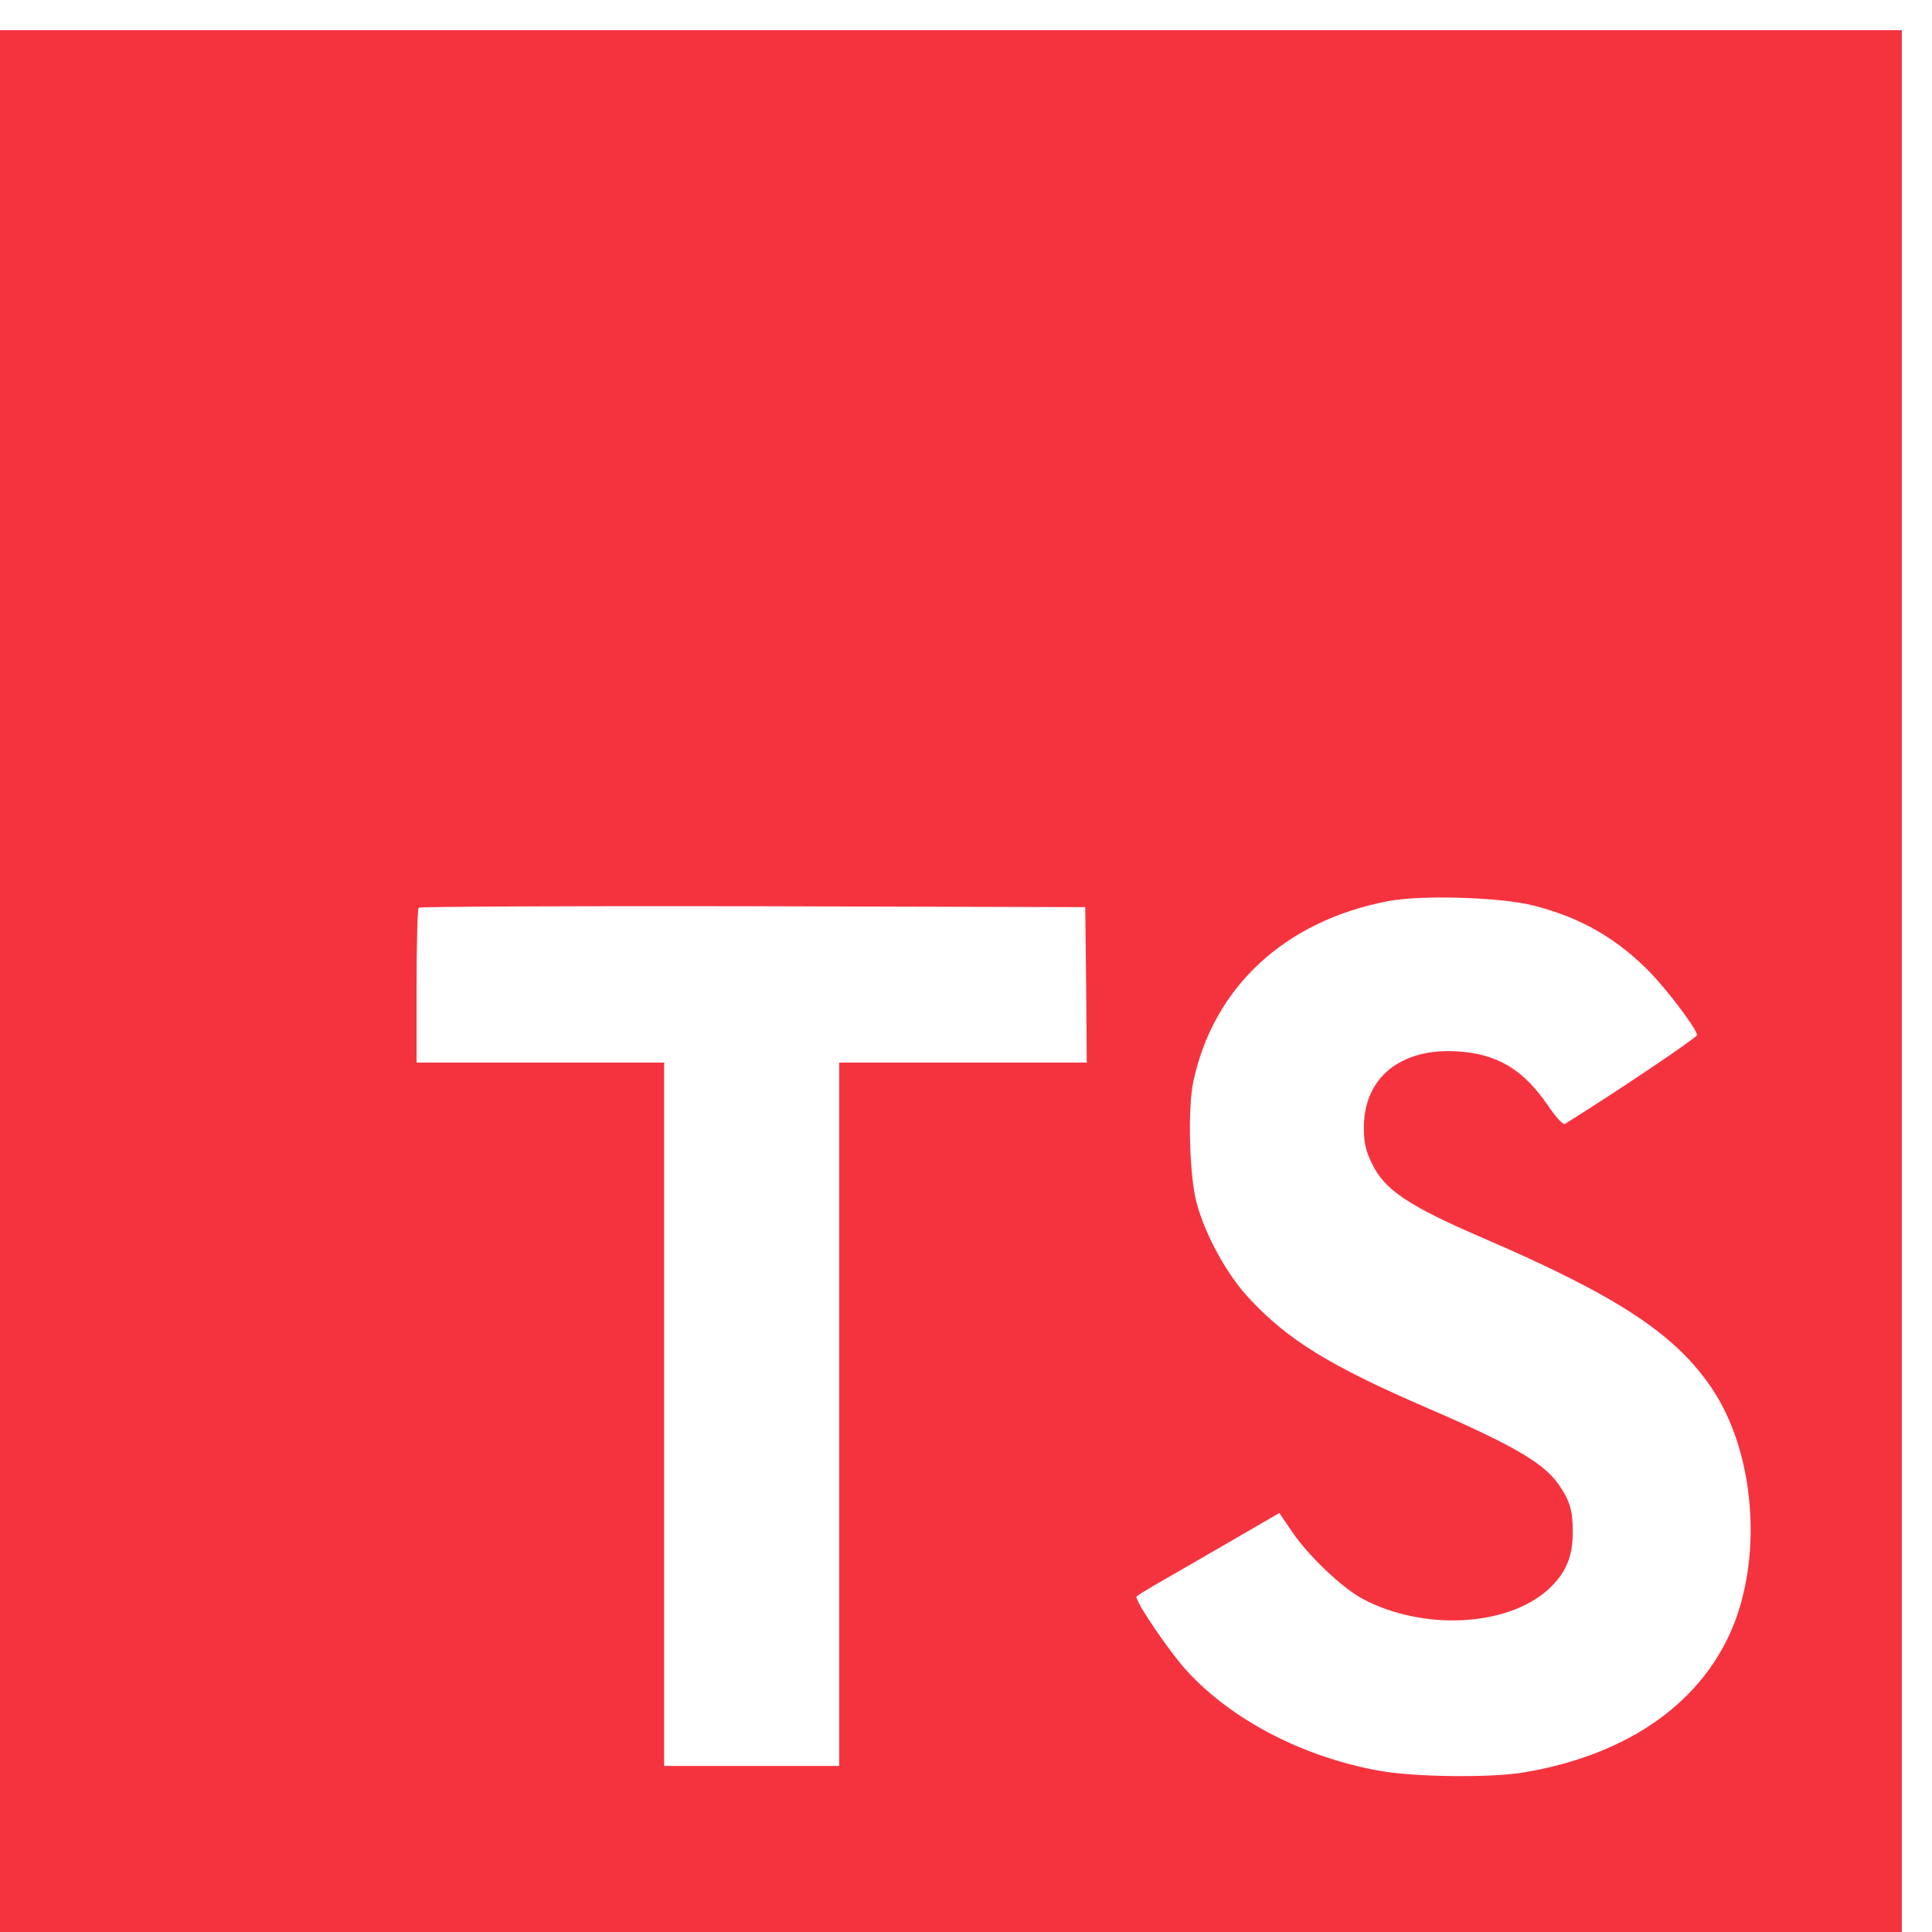 <svg height="64" viewBox="0 0 64 64" width="64" xmlns="http://www.w3.org/2000/svg"><path d="m0 3150v-3150h3150 3150v3150 3150h-3150-3150zm5077 251c160-40 282-111 394-227 58-62 144-175 151-202 2-8-272-192-438-295-6-4-30 22-57 62-81 118-166 169-296 178-191 13-314-87-313-254 0-49 7-78 27-118 42-87 120-139 365-245 451-194 644-322 764-504 134-203 164-527 73-768-100-262-348-440-697-499-108-19-364-16-480 5-253 45-493 170-641 334-58 64-171 231-164 243 3 4 29 20 58 37 28 16 134 77 234 135l181 105 38-56c53-81 169-192 239-229 201-106 477-91 613 31 58 53 82 108 82 189 0 73-9 105-47 160-49 70-149 129-433 252-325 140-465 227-593 365-74 80-144 208-173 315-24 89-30 312-11 402 67 314 304 533 646 598 111 21 369 13 478-14zm-1479-263 2-258h-410-410v-1165-1165h-290-290v1165 1165h-410-410v253c0 140 3 257 7 260 3 4 502 6 1107 5l1101-3z" fill="#F5333F" transform="matrix(.01 0 0 -.01 -0 64)"/></svg>
